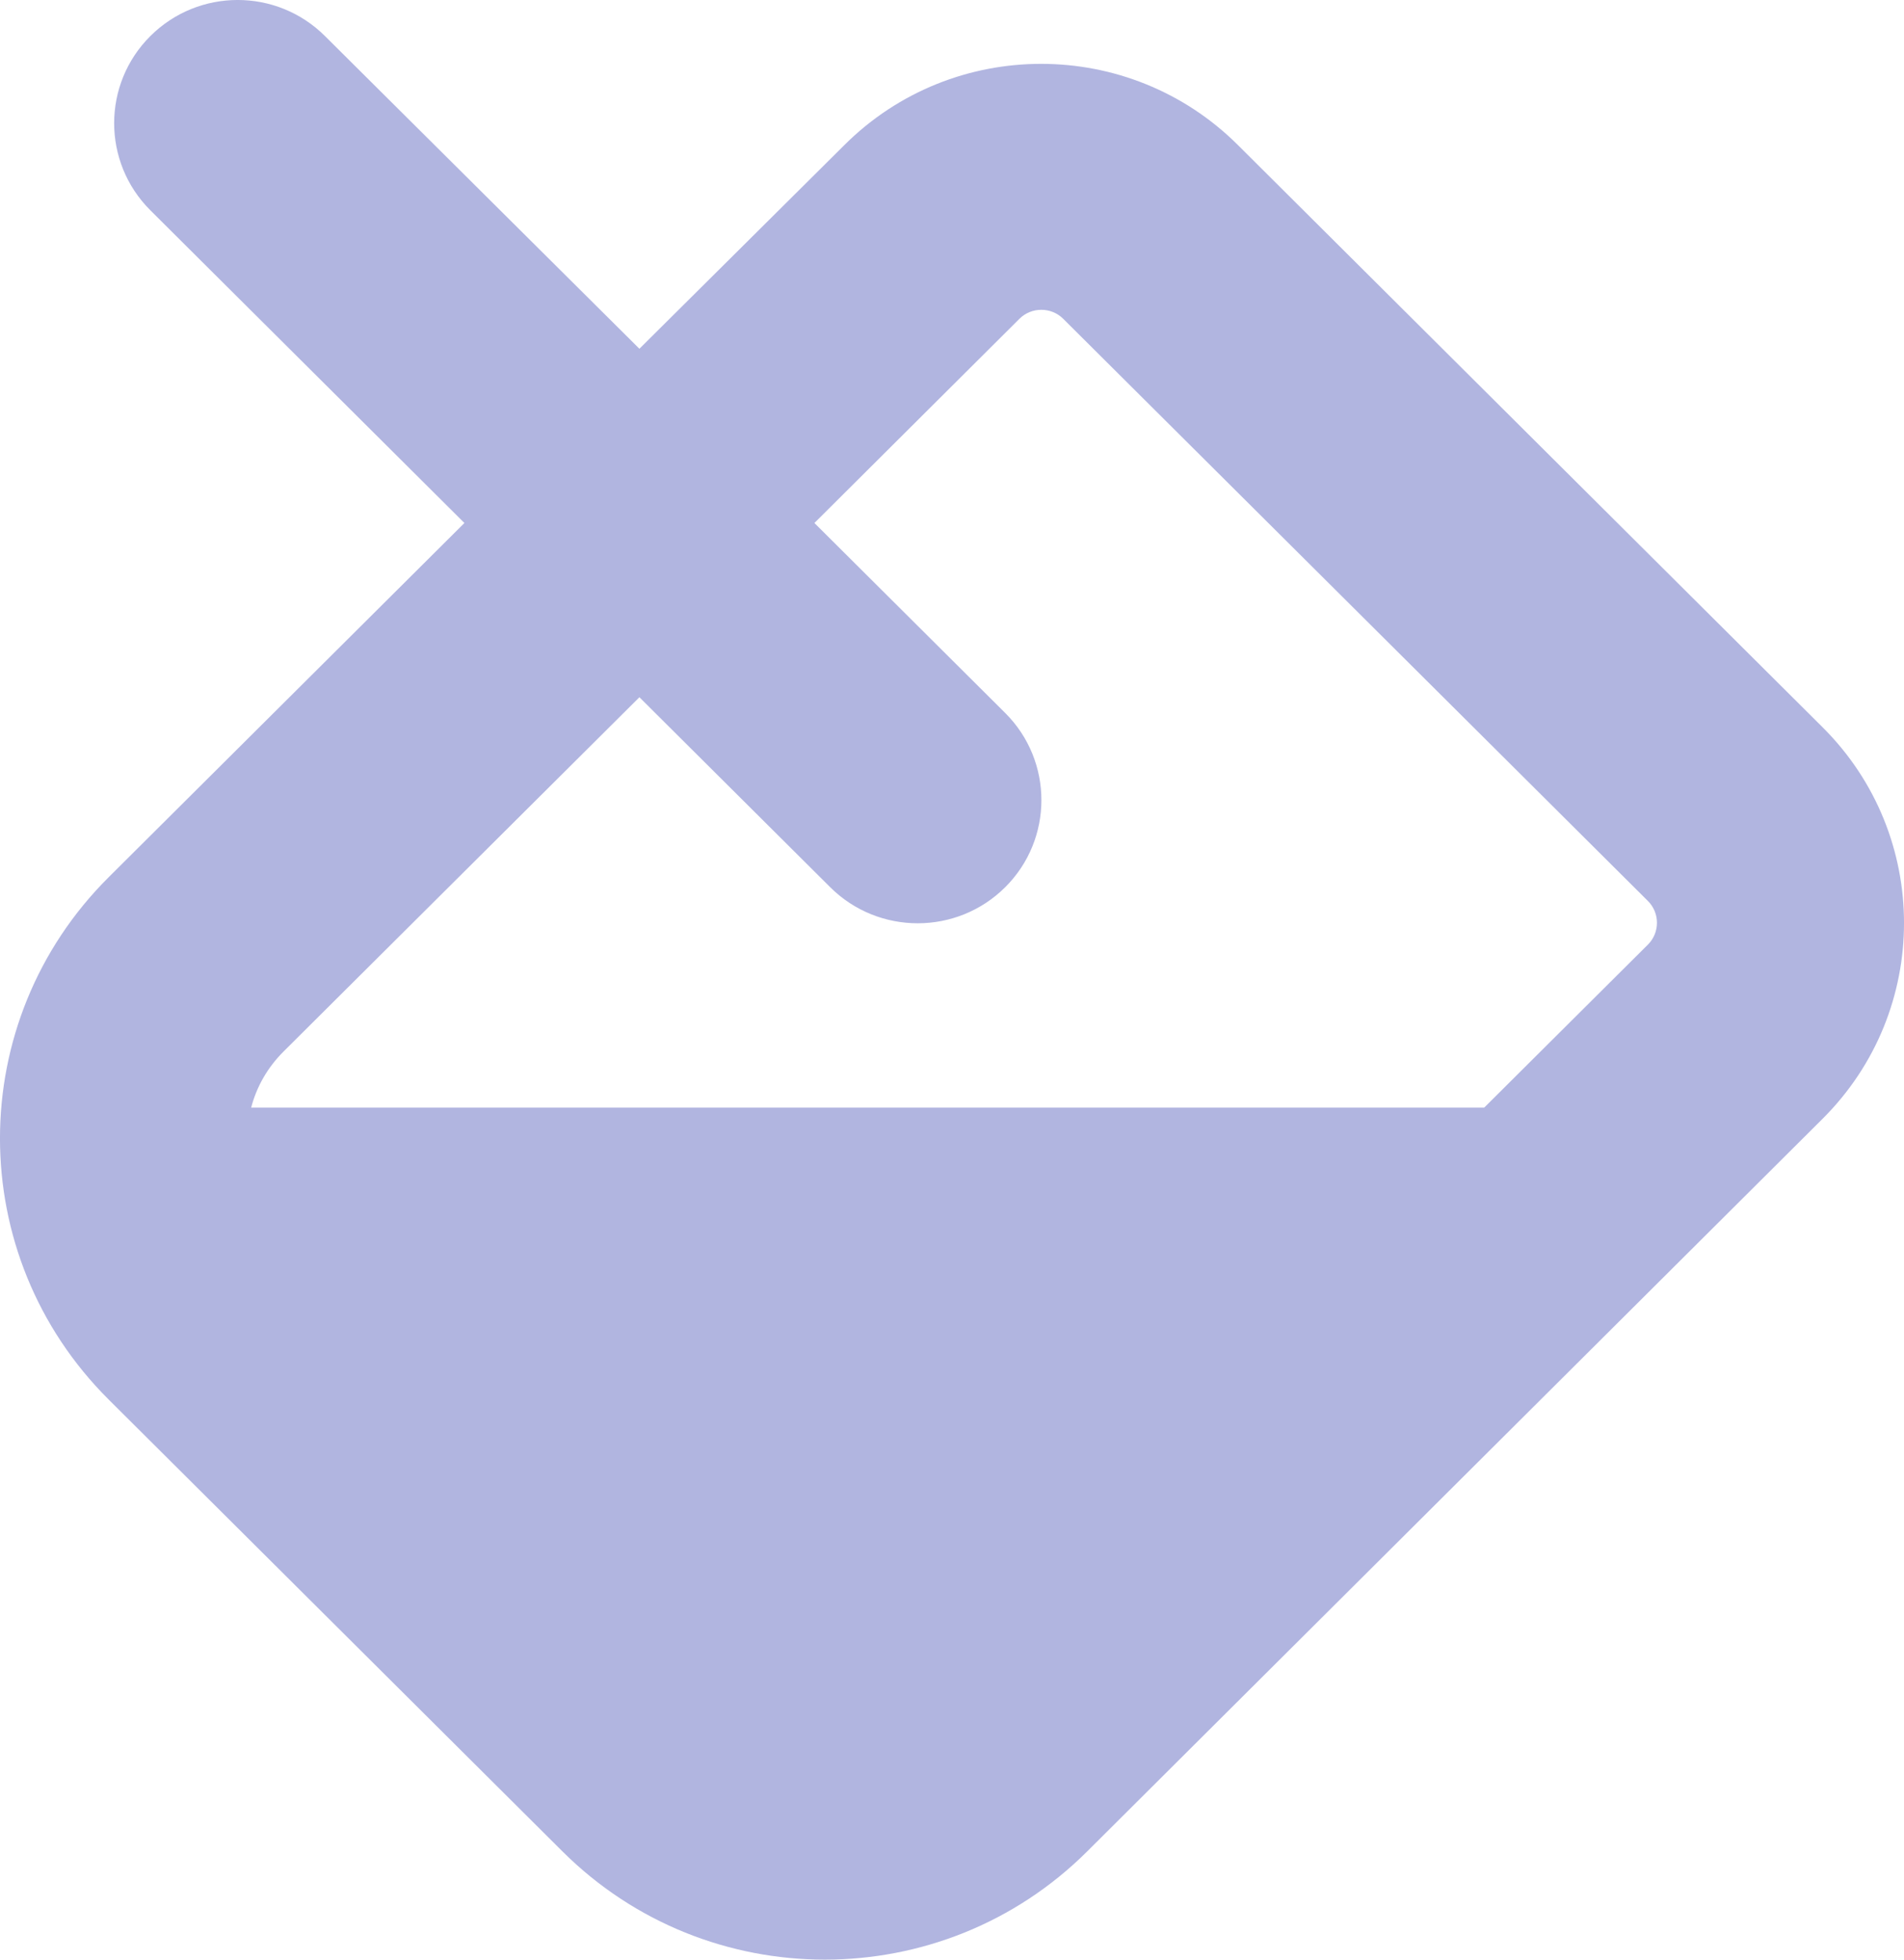<svg width="34" height="35" viewBox="0 0 34 35" fill="none" xmlns="http://www.w3.org/2000/svg">
<path d="M5.803 0.644C4.941 -0.215 3.547 -0.215 2.685 0.644C1.823 1.503 1.823 2.897 2.685 3.756L8.293 9.341L1.94 15.668C-0.647 18.244 -0.647 22.42 1.94 24.996L10.045 33.068C12.632 35.644 16.826 35.644 19.413 33.068L32.546 19.982C34.485 18.051 34.485 14.919 32.546 12.989L22.103 2.588C20.164 0.658 17.019 0.658 15.081 2.588L11.418 6.229L5.803 0.644ZM11.418 12.453L14.825 15.846C15.688 16.705 17.088 16.705 17.95 15.846C18.812 14.988 18.812 13.593 17.95 12.734L14.543 9.341L18.205 5.693C18.419 5.48 18.771 5.48 18.985 5.693L29.428 16.093C29.642 16.306 29.642 16.657 29.428 16.87L26.504 19.782H4.485C4.582 19.411 4.775 19.068 5.065 18.779L11.418 12.453Z" fill="#B1B5E0"/>
</svg>

